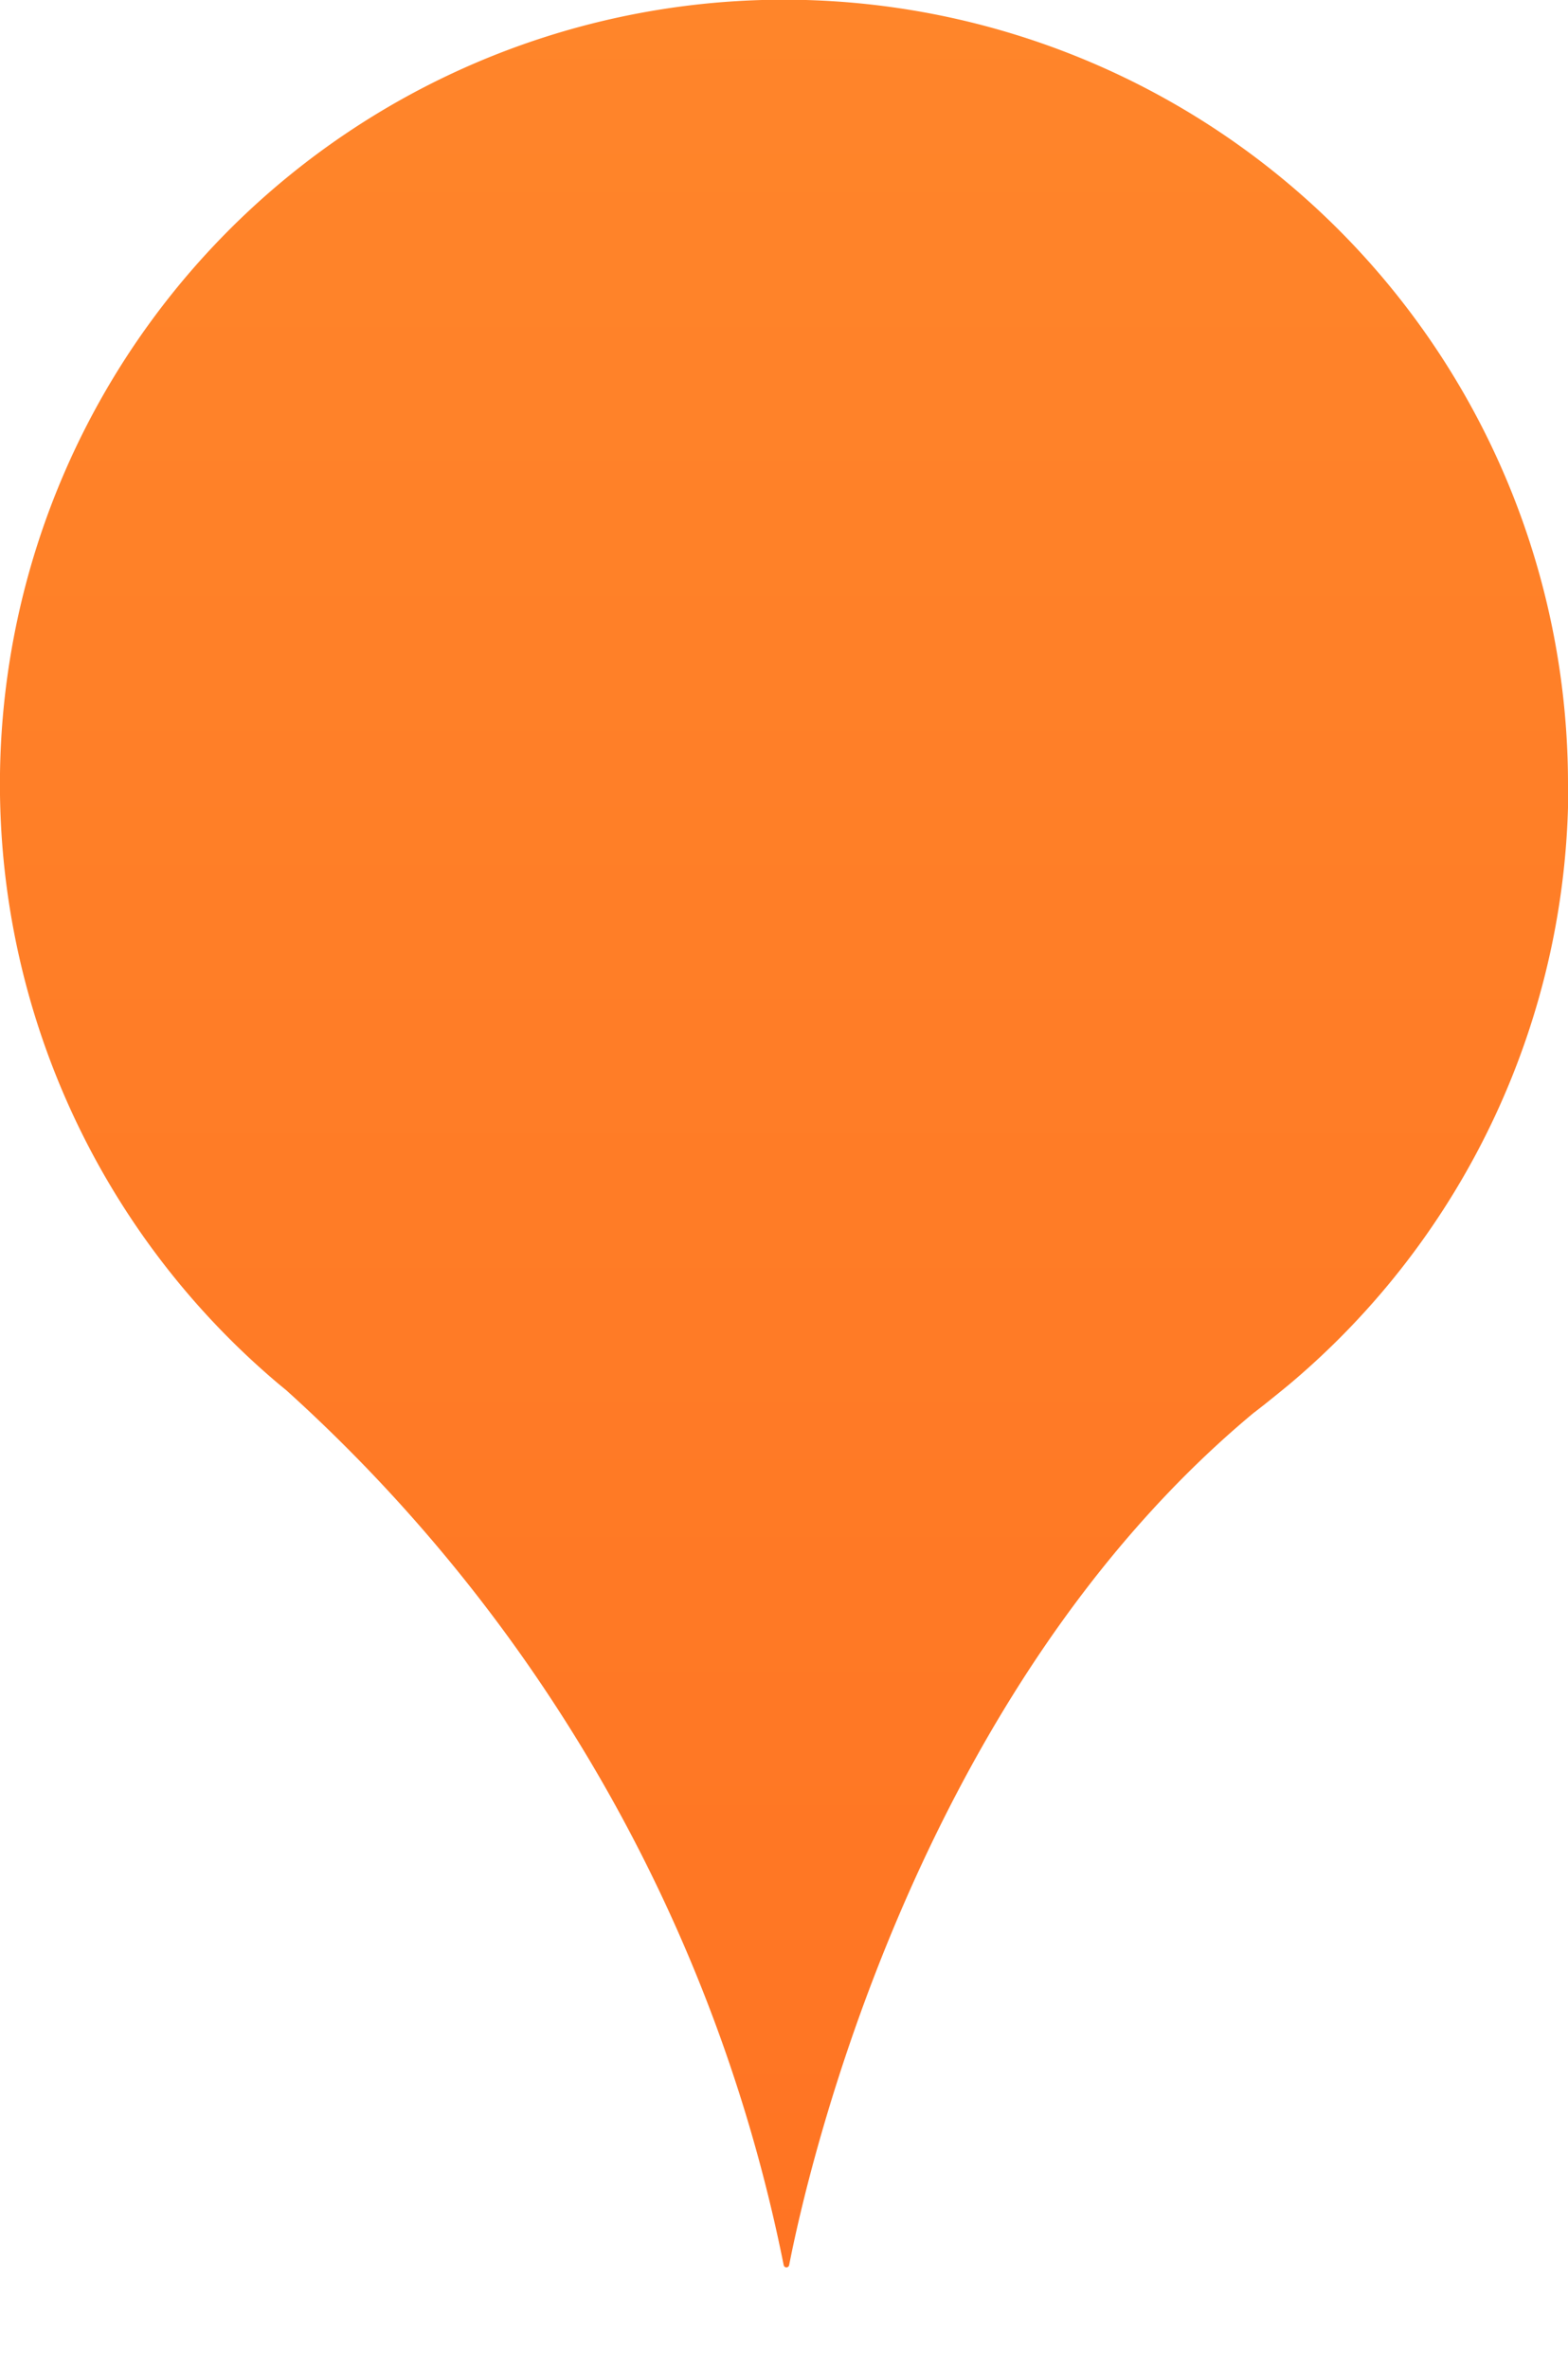 <svg xmlns="http://www.w3.org/2000/svg" xmlns:xlink="http://www.w3.org/1999/xlink" width="23.671" height="35.745" viewBox="0 0 23.671 35.745"><defs><style>.a{fill:none;}.b{clip-path:url(#a);}.c{fill:url(#b);}</style><clipPath id="a"><rect class="a" width="23.671" height="35.745"/></clipPath><linearGradient id="b" x1="0.5" x2="0.5" y2="1" gradientUnits="objectBoundingBox"><stop offset="0" stop-color="#ff852a"/><stop offset="1" stop-color="#ff7423"/></linearGradient></defs><g transform="translate(-737.984 -1821.423)"><g class="b" transform="translate(737.984 1821.423)"><path class="c" d="M23.671,11.835a11.836,11.836,0,1,0-19.448,9.06h0l.1.082a24.176,24.176,0,0,1,7.508,13.2.042.042,0,0,0,.082,0c.263-1.347,1.882-8.587,7.008-12.856.174-.13.532-.425.532-.425a11.807,11.807,0,0,0,4.223-9.06" transform="translate(0 0)"/></g></g></svg>